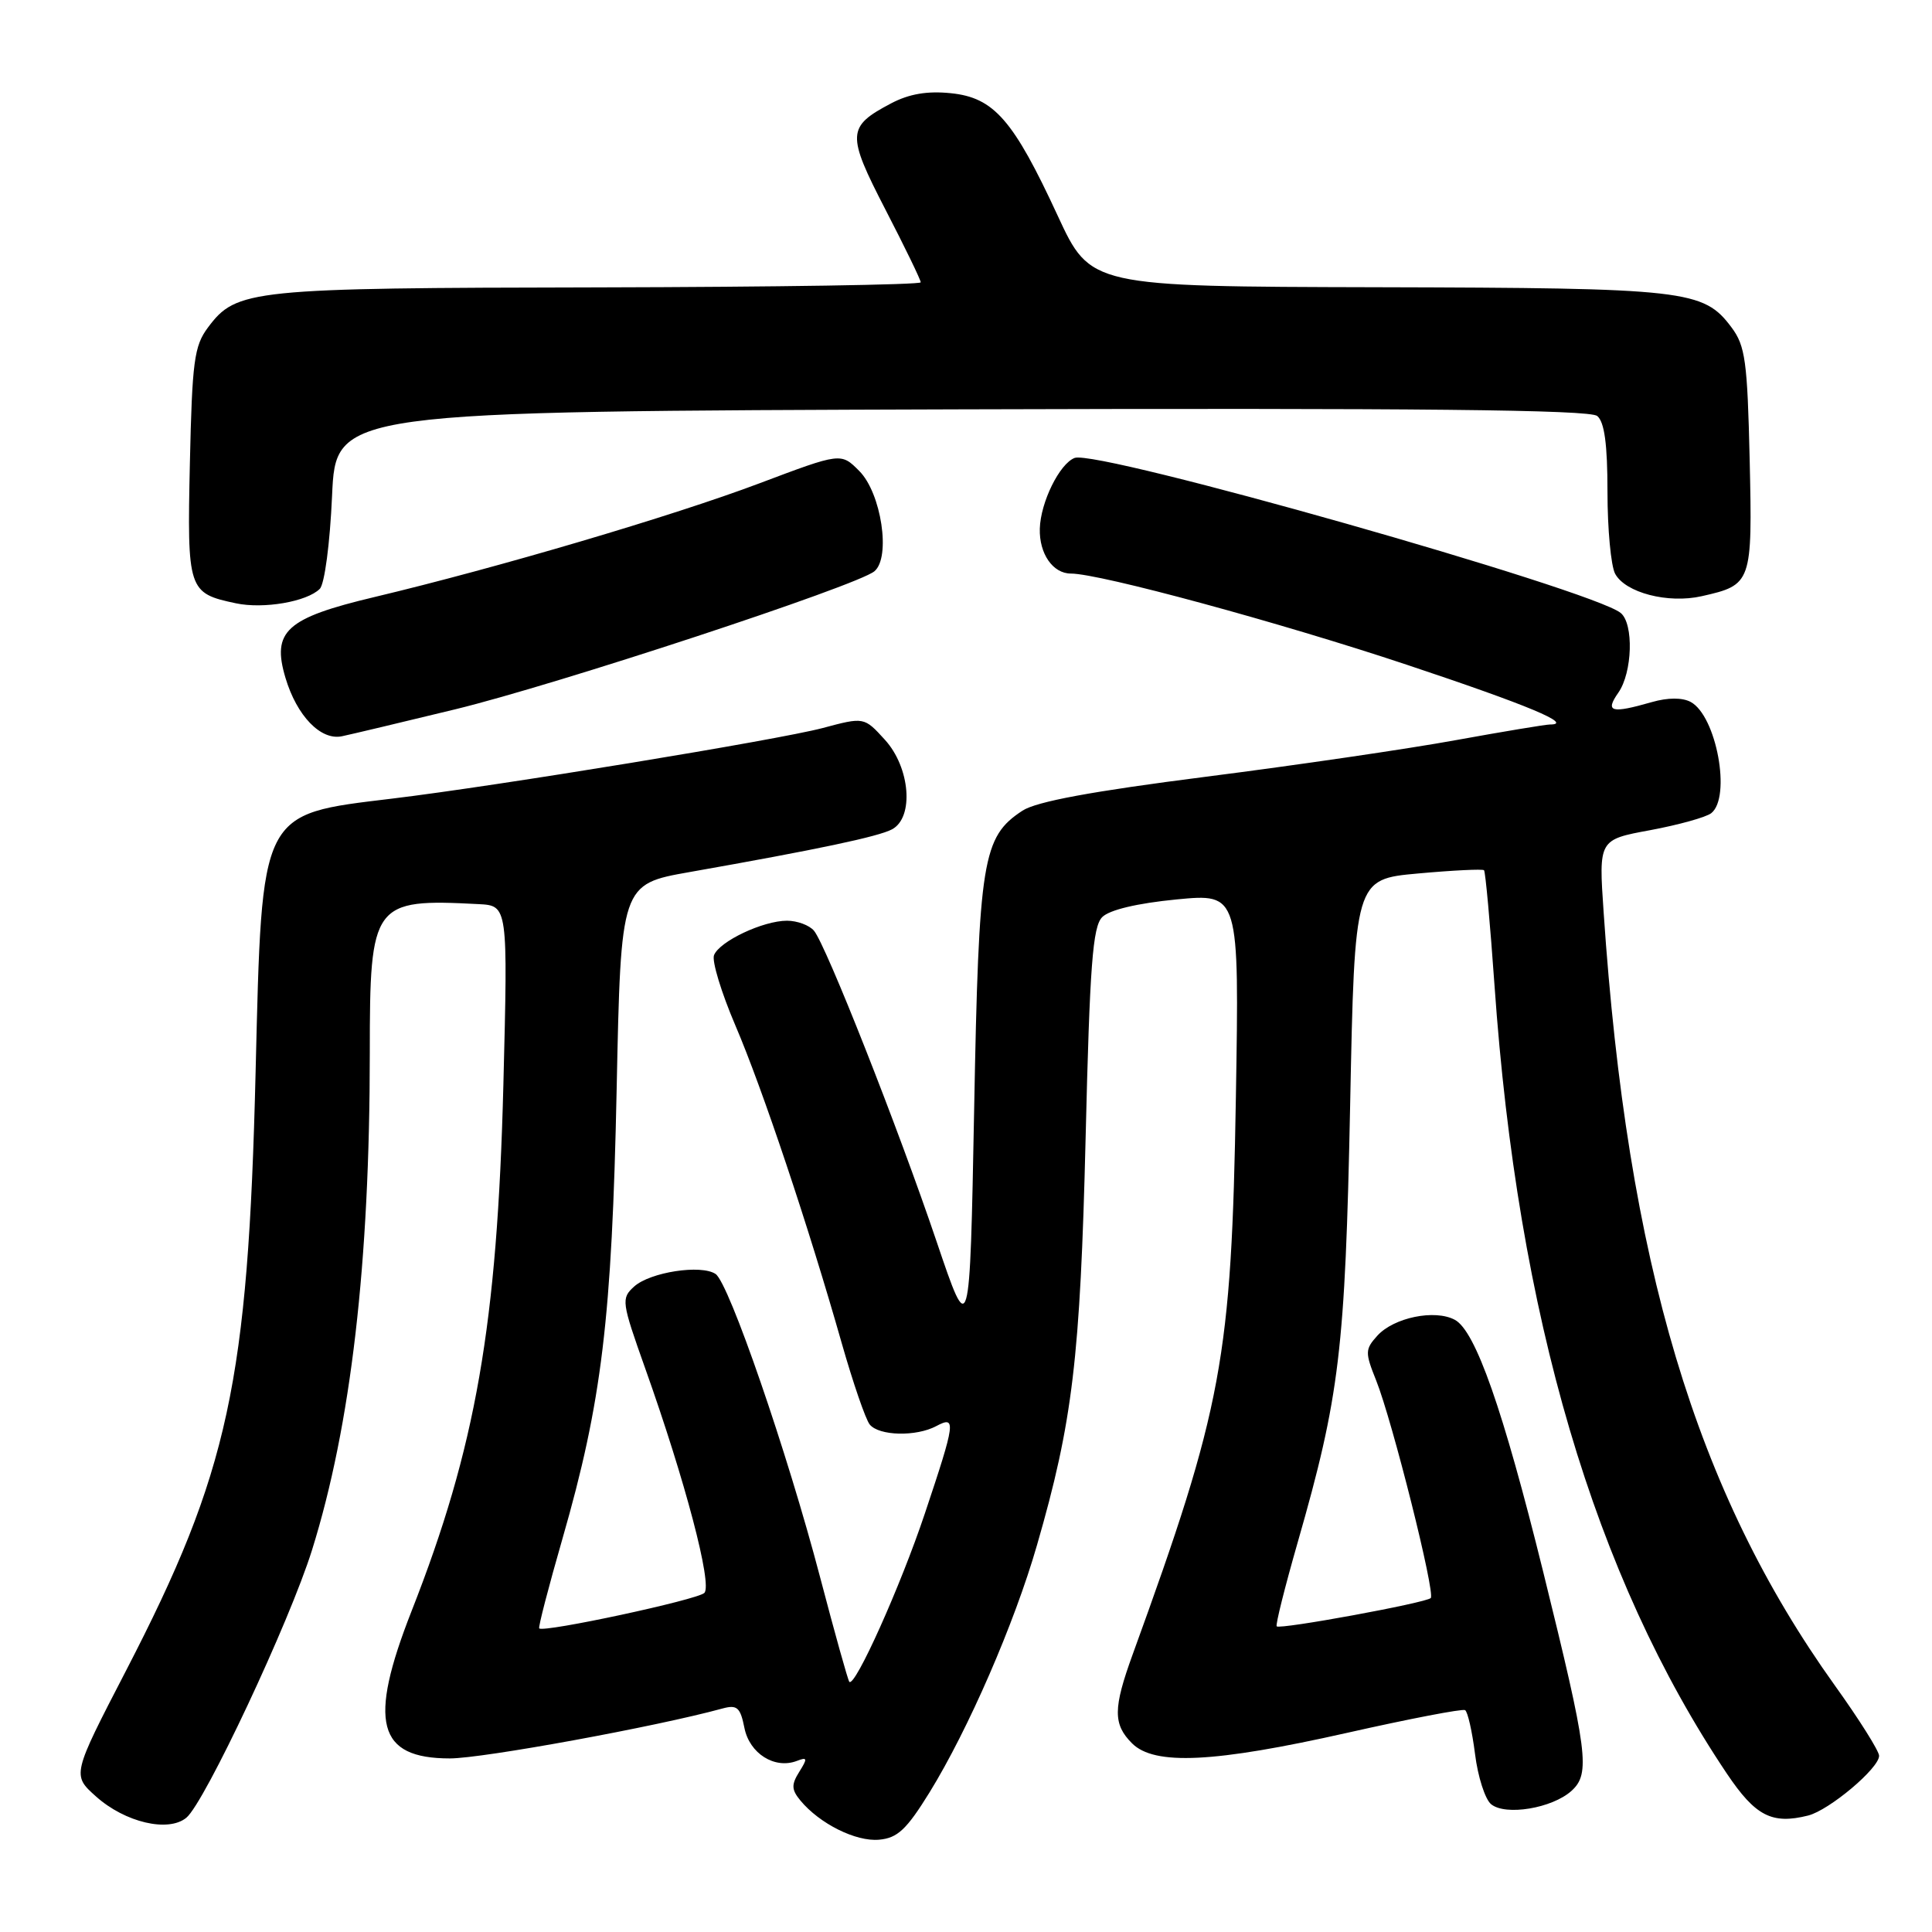 <?xml version="1.0" encoding="UTF-8" standalone="no"?>
<!DOCTYPE svg PUBLIC "-//W3C//DTD SVG 1.1//EN" "http://www.w3.org/Graphics/SVG/1.1/DTD/svg11.dtd" >
<svg xmlns="http://www.w3.org/2000/svg" xmlns:xlink="http://www.w3.org/1999/xlink" version="1.1" viewBox="0 0 256 256">
 <g >
 <path fill="currentColor"
d=" M 123.17 237.50 C 128.30 229.17 134.41 215.14 137.40 204.76 C 142.13 188.41 143.14 179.97 143.85 150.78 C 144.40 127.84 144.79 122.79 146.05 121.52 C 147.01 120.56 150.68 119.69 155.89 119.18 C 164.21 118.38 164.21 118.38 163.76 145.44 C 163.18 180.07 161.99 186.46 150.08 219.23 C 147.49 226.36 147.47 228.47 150.00 231.00 C 152.96 233.96 160.85 233.58 178.50 229.61 C 186.75 227.75 193.78 226.40 194.13 226.60 C 194.48 226.81 195.07 229.42 195.45 232.42 C 195.82 235.41 196.78 238.40 197.57 239.06 C 199.47 240.64 205.67 239.61 208.23 237.30 C 210.76 235.00 210.41 232.29 204.48 208.27 C 199.15 186.73 195.51 176.34 192.77 174.88 C 190.12 173.46 184.69 174.58 182.51 176.98 C 180.87 178.80 180.86 179.20 182.35 182.92 C 184.49 188.28 190.22 211.11 189.58 211.75 C 188.95 212.39 169.62 215.94 169.17 215.50 C 168.99 215.32 170.25 210.30 171.96 204.34 C 177.51 184.99 178.24 178.89 178.90 146.50 C 179.50 116.50 179.50 116.50 187.91 115.74 C 192.53 115.32 196.46 115.13 196.64 115.31 C 196.83 115.49 197.45 122.36 198.03 130.57 C 201.10 174.39 211.26 208.84 228.81 235.00 C 232.60 240.64 234.78 241.77 239.58 240.57 C 242.39 239.86 249.00 234.30 248.99 232.65 C 248.99 232.02 246.34 227.81 243.11 223.31 C 224.68 197.57 215.64 167.35 212.49 120.88 C 211.83 111.26 211.83 111.26 218.67 110.00 C 222.42 109.30 226.06 108.29 226.75 107.75 C 229.43 105.62 227.43 94.84 224.02 93.01 C 222.91 92.42 221.01 92.42 218.88 93.03 C 213.48 94.58 212.64 94.35 214.44 91.78 C 216.31 89.11 216.50 82.65 214.75 81.22 C 210.98 78.14 145.41 59.52 142.39 60.68 C 140.39 61.45 137.88 66.55 137.78 70.05 C 137.69 73.37 139.51 76.00 141.90 76.00 C 145.74 76.00 169.67 82.50 186.43 88.09 C 202.48 93.44 208.61 96.00 205.37 96.00 C 204.81 96.00 199.21 96.93 192.92 98.07 C 186.64 99.22 171.74 101.40 159.81 102.92 C 144.67 104.85 137.33 106.21 135.48 107.42 C 130.18 110.90 129.70 113.83 129.08 147.00 C 128.50 177.50 128.50 177.50 124.10 164.50 C 119.00 149.42 109.47 125.27 107.86 123.33 C 107.25 122.60 105.64 122.00 104.28 122.00 C 101.10 122.00 95.32 124.74 94.61 126.57 C 94.31 127.35 95.58 131.52 97.43 135.85 C 101.03 144.25 107.13 162.48 111.54 178.00 C 113.03 183.22 114.69 188.06 115.24 188.75 C 116.46 190.27 121.41 190.39 124.07 188.96 C 126.73 187.54 126.61 188.42 122.55 200.54 C 119.34 210.15 113.28 223.64 112.54 222.85 C 112.36 222.66 110.62 216.43 108.67 209.00 C 104.32 192.42 96.60 170.02 94.82 168.81 C 92.91 167.52 86.15 168.56 84.03 170.47 C 82.29 172.05 82.35 172.47 85.49 181.31 C 90.79 196.19 94.42 209.98 93.33 211.07 C 92.42 211.98 72.02 216.36 71.45 215.77 C 71.30 215.62 72.69 210.27 74.53 203.88 C 79.75 185.74 81.08 174.74 81.71 144.33 C 82.27 117.16 82.27 117.16 91.39 115.55 C 108.34 112.56 116.39 110.86 118.20 109.89 C 121.14 108.32 120.61 101.70 117.25 98.02 C 114.50 95.00 114.50 95.00 109.00 96.47 C 103.07 98.04 65.93 104.14 51.96 105.82 C 34.37 107.95 34.72 107.25 33.87 142.00 C 32.87 183.23 30.31 195.05 16.71 221.35 C 9.54 235.20 9.54 235.20 12.73 238.05 C 16.57 241.48 22.29 242.83 24.69 240.86 C 27.11 238.88 38.39 214.86 41.35 205.37 C 46.50 188.88 49.00 167.37 49.00 139.47 C 49.00 119.60 49.39 119.07 63.40 119.80 C 67.30 120.00 67.30 120.00 66.70 143.75 C 65.89 175.56 63.05 191.81 54.53 213.49 C 48.75 228.21 50.00 233.00 59.61 233.00 C 63.97 233.00 86.97 228.79 95.75 226.38 C 97.67 225.86 98.10 226.24 98.64 228.96 C 99.32 232.36 102.65 234.45 105.59 233.33 C 106.98 232.79 107.03 232.99 105.91 234.77 C 104.84 236.48 104.87 237.14 106.06 238.58 C 108.60 241.65 113.41 244.05 116.48 243.77 C 118.93 243.55 120.12 242.43 123.17 237.50 Z  M 60.31 93.99 C 73.73 90.73 113.52 77.63 115.86 75.70 C 118.07 73.87 116.78 65.32 113.85 62.40 C 111.43 59.97 111.43 59.97 100.61 64.05 C 89.12 68.38 65.95 75.22 49.62 79.11 C 37.89 81.90 35.98 83.64 37.83 89.83 C 39.34 94.87 42.50 98.14 45.30 97.56 C 46.51 97.31 53.26 95.70 60.31 93.99 Z  M 42.37 78.03 C 43.01 77.40 43.72 72.01 44.00 65.70 C 44.50 54.50 44.50 54.50 127.39 54.24 C 187.80 54.06 210.65 54.29 211.64 55.12 C 212.60 55.91 213.00 58.87 213.00 65.19 C 213.00 70.11 213.46 74.98 214.01 76.02 C 215.36 78.54 221.02 80.01 225.48 79.00 C 232.13 77.50 232.21 77.27 231.84 60.88 C 231.54 47.88 231.26 45.82 229.44 43.39 C 225.72 38.41 223.52 38.16 182.50 38.06 C 144.50 37.97 144.50 37.97 140.15 28.58 C 134.27 15.87 131.70 12.93 125.99 12.35 C 122.87 12.03 120.46 12.44 118.07 13.70 C 112.21 16.79 112.16 17.76 117.33 27.78 C 119.90 32.75 122.00 37.08 122.00 37.41 C 122.00 37.73 102.76 38.03 79.25 38.08 C 33.13 38.16 31.33 38.34 27.56 43.39 C 25.73 45.83 25.46 47.87 25.16 61.38 C 24.79 78.23 24.92 78.60 31.26 79.94 C 34.91 80.72 40.67 79.73 42.37 78.03 Z "/>
</g>
</svg>